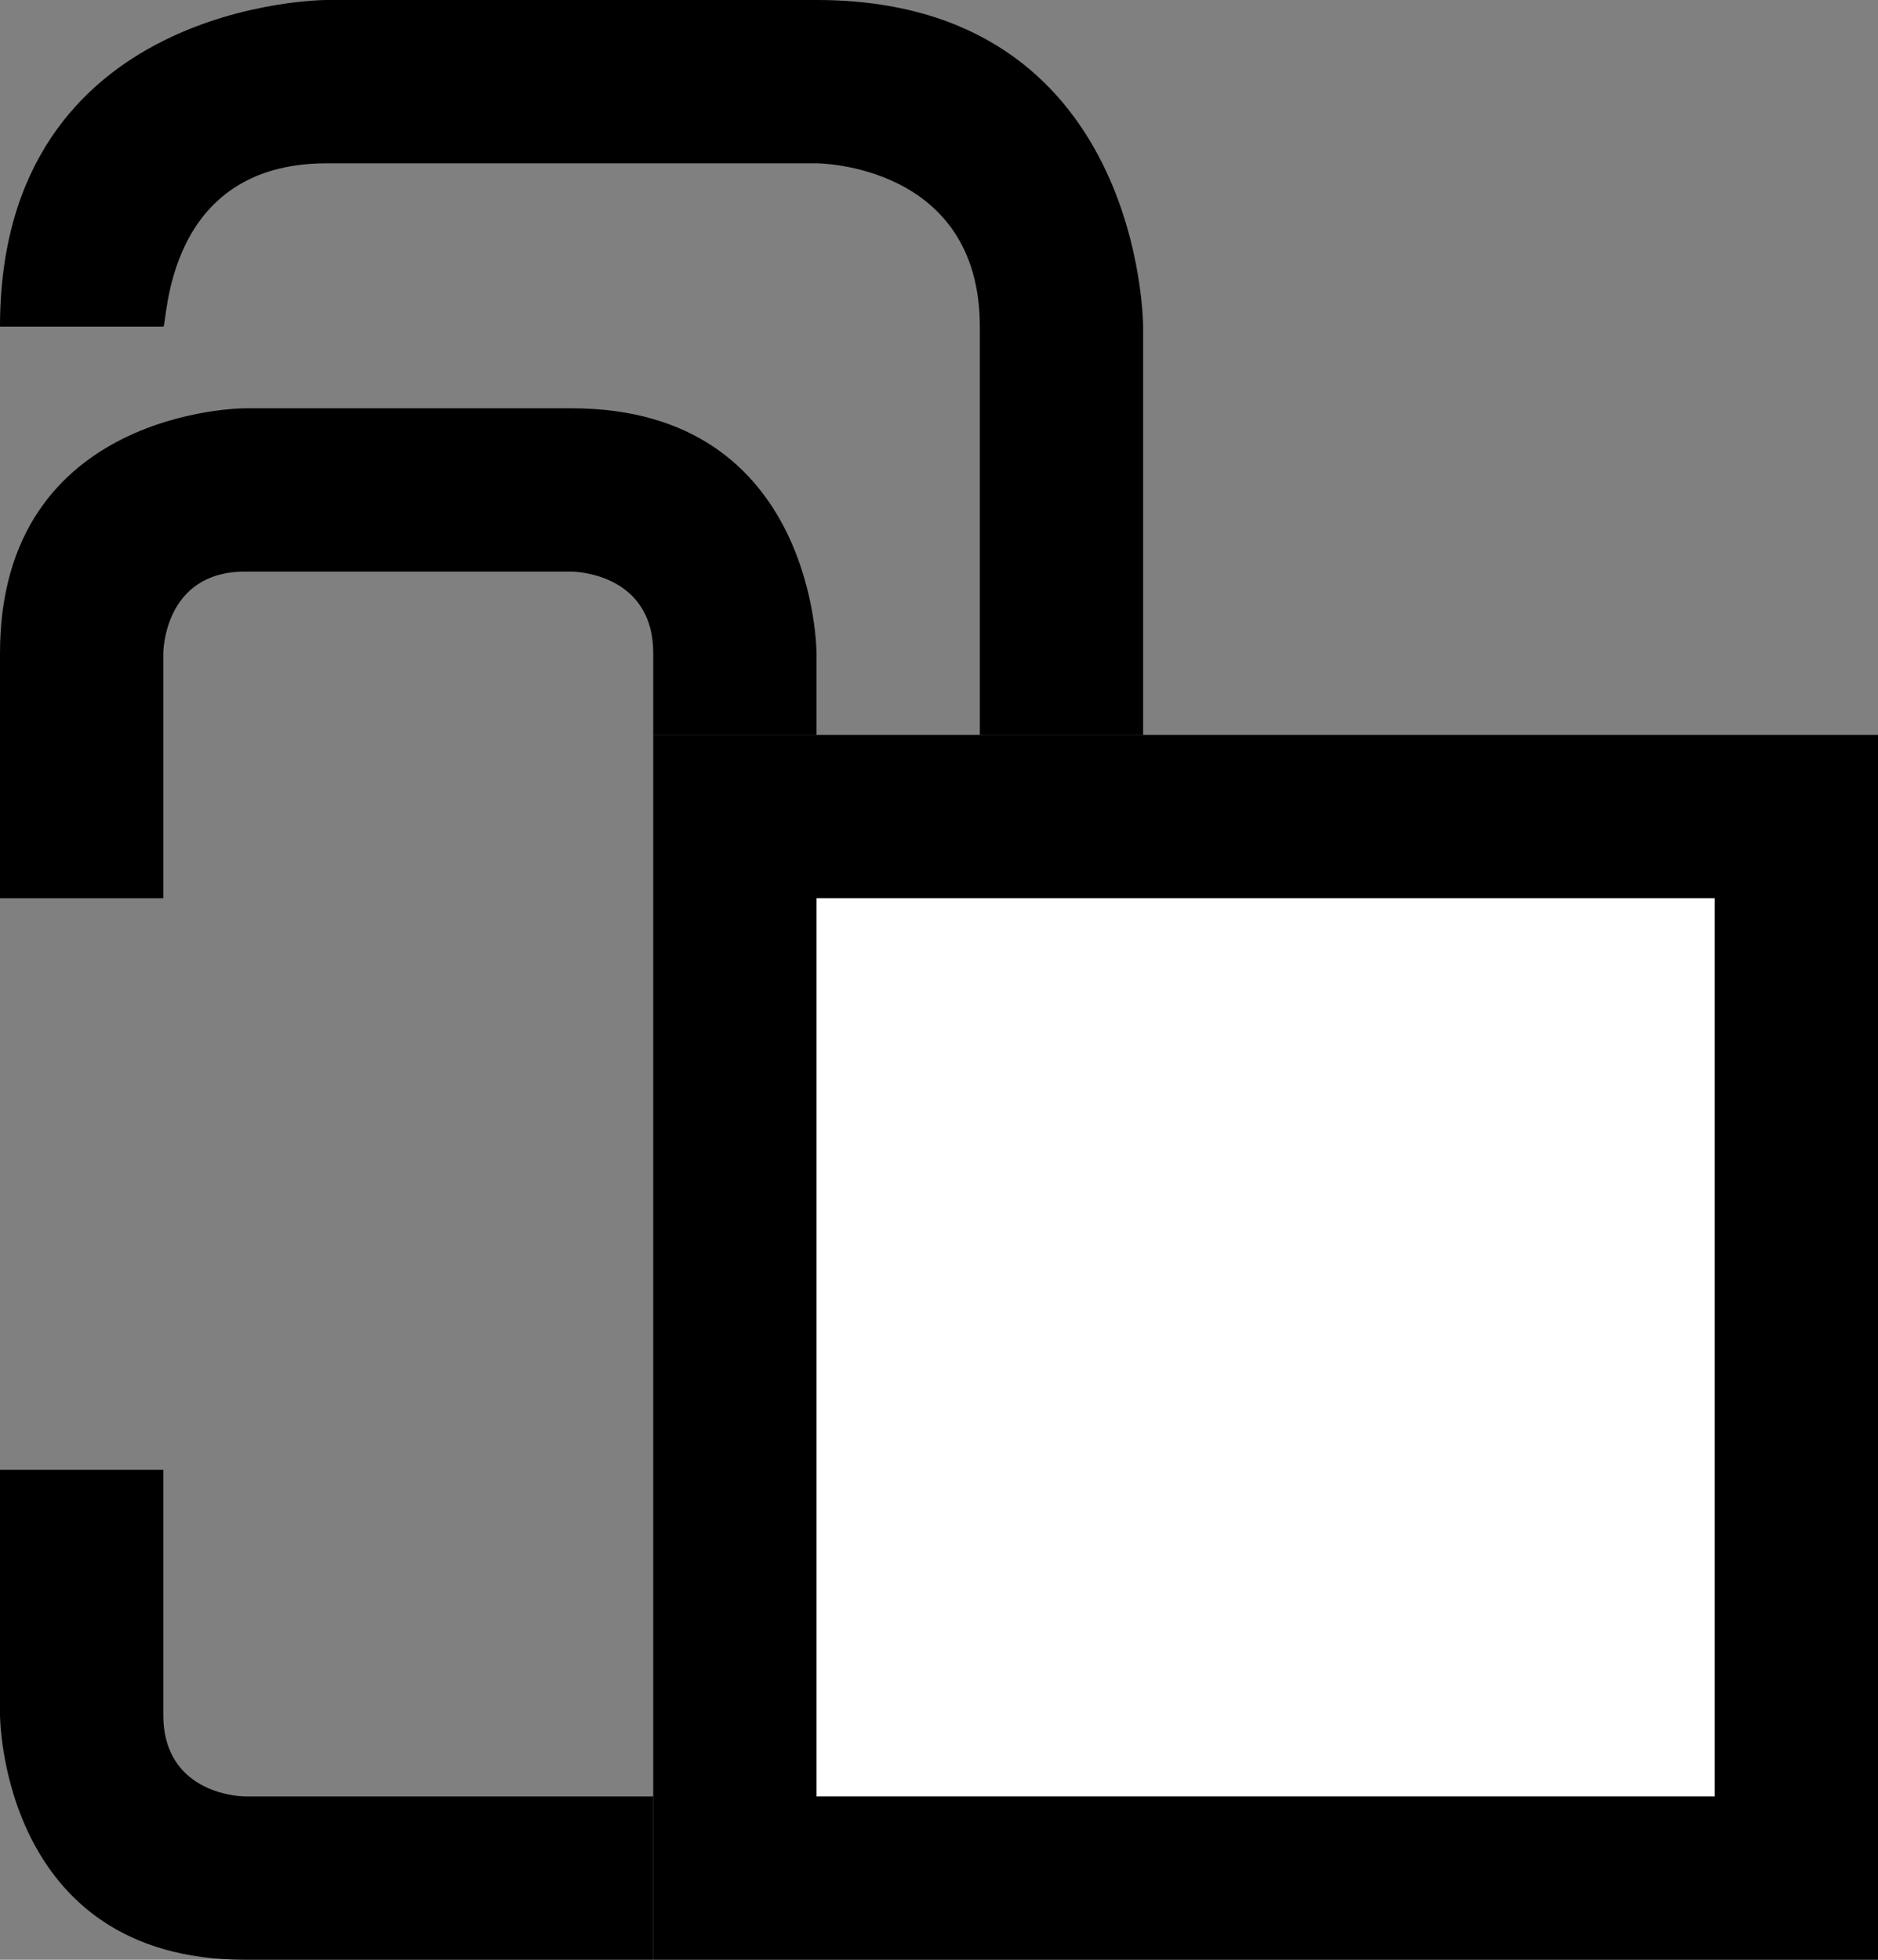 <?xml version="1.0" encoding="UTF-8" standalone="no"?>
<!-- Created with Inkscape (http://www.inkscape.org/) -->

<svg
   xmlns:dc="http://purl.org/dc/elements/1.1/"
   xmlns:cc="http://creativecommons.org/ns#"
   xmlns:rdf="http://www.w3.org/1999/02/22-rdf-syntax-ns#"
   xmlns:svg="http://www.w3.org/2000/svg"
   xmlns="http://www.w3.org/2000/svg"
   xmlns:sodipodi="http://sodipodi.sourceforge.net/DTD/sodipodi-0.dtd"
   xmlns:inkscape="http://www.inkscape.org/namespaces/inkscape"
   width="23"
   height="24"
   id="svg3198"
   sodipodi:version="0.32"
   inkscape:version="0.47 r22583"
   version="1.0"
   sodipodi:docname="01-03-011-01-03.svg"
   inkscape:output_extension="org.inkscape.output.svg.inkscape">
  <rect width="100%" height="100%" fill="#808080" stroke="none"/>
  <defs
     id="defs3200">
    <inkscape:perspective
       sodipodi:type="inkscape:persp3d"
       inkscape:vp_x="0 : 526.18109 : 1"
       inkscape:vp_y="0 : 1000 : 0"
       inkscape:vp_z="744.09448 : 526.18109 : 1"
       inkscape:persp3d-origin="372.04724 : 350.78739 : 1"
       id="perspective3206" />
  </defs>
  <sodipodi:namedview
     id="namedview3727"
     pagecolor="#ffffff"
     bordercolor="#666666"
     borderopacity="1.0"
     gridtolerance="10000"
     guidetolerance="10"
     objecttolerance="10"
     inkscape:pageopacity="0.0"
     inkscape:pageshadow="2"
     inkscape:zoom="22.744227"
     inkscape:cx="7.2039096"
     inkscape:cy="10.243096"
     inkscape:document-units="px"
     inkscape:current-layer=""
     showgrid="true"
     inkscape:window-width="1260"
     inkscape:window-height="928"
     inkscape:window-x="20"
     inkscape:window-y="20"
     inkscape:window-maximized="0">
    <inkscape:grid
       type="xygrid"
       id="grid3208"
       visible="true"
       enabled="true" />
  </sodipodi:namedview>
  <g
     inkscape:label="Layer 1"
     inkscape:groupmode="layer"
     id="">
    <rect
       style="fill:#000000;fill-opacity:1;stroke:none"
       id="base"
       width="15"
       height="15"
       x="8"
       y="9" />
    <rect
       style="fill:#ffffff;fill-opacity:1;stroke:none"
       id="fill"
       width="11"
       height="11"
       x="10"
       y="11" />
    <path
       style="fill:#000000;fill-opacity:1;stroke:none"
       d="M 8,9 8,8 C 8,8 8,9 8,8 8,7 7,7 7,7 L 3,7 C 3,7 4,7 3,7 2,7 2,8 2,8 L 2,11 0,11 0,8 C 0,8 0,11 0,8 0,5 3,5 3,5 l 4,0 c 0,0 -3,0 0,0 3,0 3,3 3,3 l 0,1 -2,0 z"
       id="index"
       sodipodi:nodetypes="ccsccsccccsccsccc" />
    <path
       style="fill:#000000;fill-opacity:1;stroke:none"
       d="M 2,4 0,4 C 0,4 0,8 0,4 0,0 4,0 4,0 l 6,0 c 0,0 -4,0 0,0 4,0 4,4 4,4 l 0,5 -2,0 0,-5 c 0,0 0,2 0,0 C 12,2 10,2 10,2 L 4,2 C 4,2 6,2 4,2 2,2 2.053,3.995 2,4 z"
       id="middle"
       sodipodi:nodetypes="ccsccsccccsccsc" />
    <path
       style="fill:#000000;fill-opacity:1;stroke:none"
       d="m 8,24 -5,0 c 0,0 3,0 0,0 -3,0 -3,-3 -3,-3 l 0,-3 2,0 0,3 c 0,0 0,-1 0,0 0,1 1,1 1,1 l 5,0 0,2 z"
       id="thumb"
       sodipodi:nodetypes="ccsccccsccc" />
  </g>
</svg>
